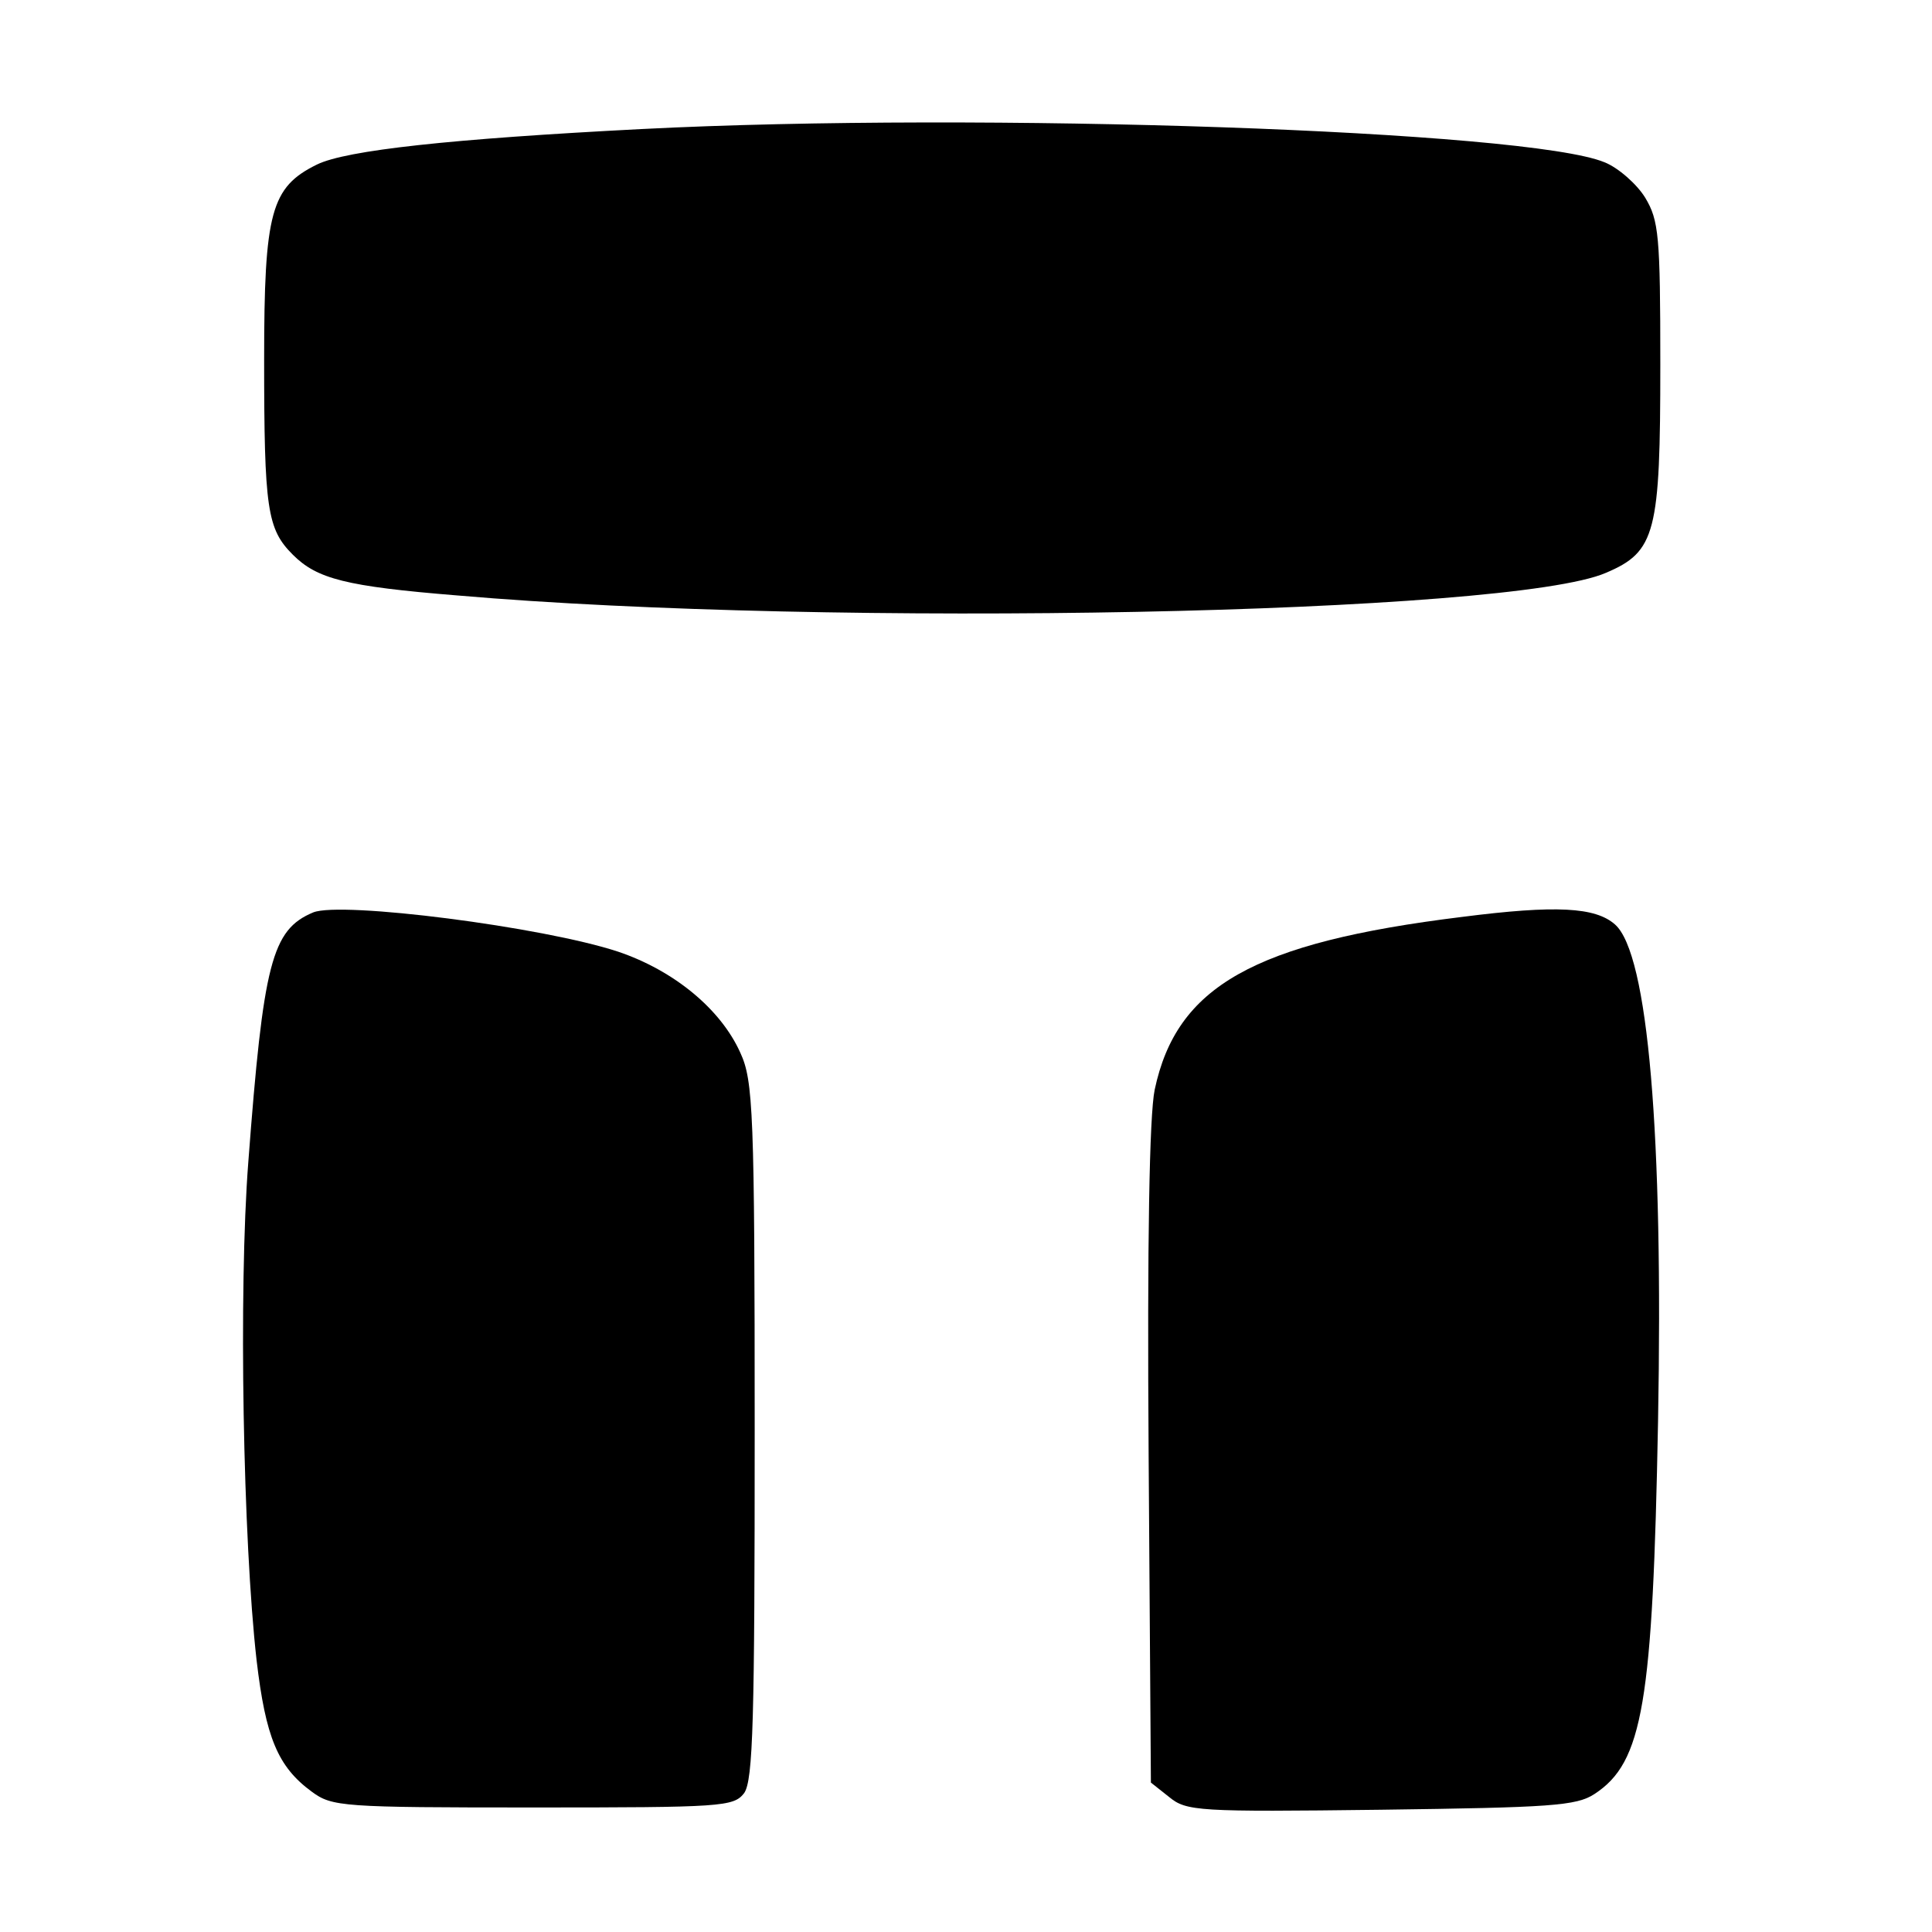 <?xml version="1.0" standalone="no"?>
<!DOCTYPE svg PUBLIC "-//W3C//DTD SVG 20010904//EN"
 "http://www.w3.org/TR/2001/REC-SVG-20010904/DTD/svg10.dtd">
<svg version="1.0" xmlns="http://www.w3.org/2000/svg"
 width="256pt" height="256pt" viewBox="0 0 256 256"
 preserveAspectRatio="xMidYMid meet">

<g transform="translate(0,256) scale(0.1,-0.1)"
fill="#000000" stroke="none">
<path d="M850 2389 c-253 -13 -391 -28 -430 -47 -61 -30 -70 -63 -70 -258 0
-199 4 -225 38 -259 32 -32 70 -42 218 -54 497 -43 1396 -25 1522 30 66 28 72
53 72 276 0 171 -2 191 -20 221 -11 18 -36 40 -54 47 -101 42 -826 67 -1276
44z"/>
<path d="M415 1351 c-55 -23 -66 -67 -86 -331 -13 -169 -7 -501 11 -660 12
-102 28 -141 73 -174 27 -20 40 -21 294 -21 250 0 265 1 279 19 12 17 14 98
14 480 0 424 -2 464 -19 501 -26 58 -88 109 -162 134 -100 33 -367 67 -404 52z"/>
<path d="M1937 1345 c-276 -34 -378 -92 -407 -229 -7 -34 -10 -201 -8 -485 l3
-433 24 -19 c23 -19 38 -20 281 -17 224 3 259 5 283 21 64 42 77 120 84 494 7
379 -13 619 -57 658 -26 23 -78 26 -203 10z"/>
</g>
</svg>
